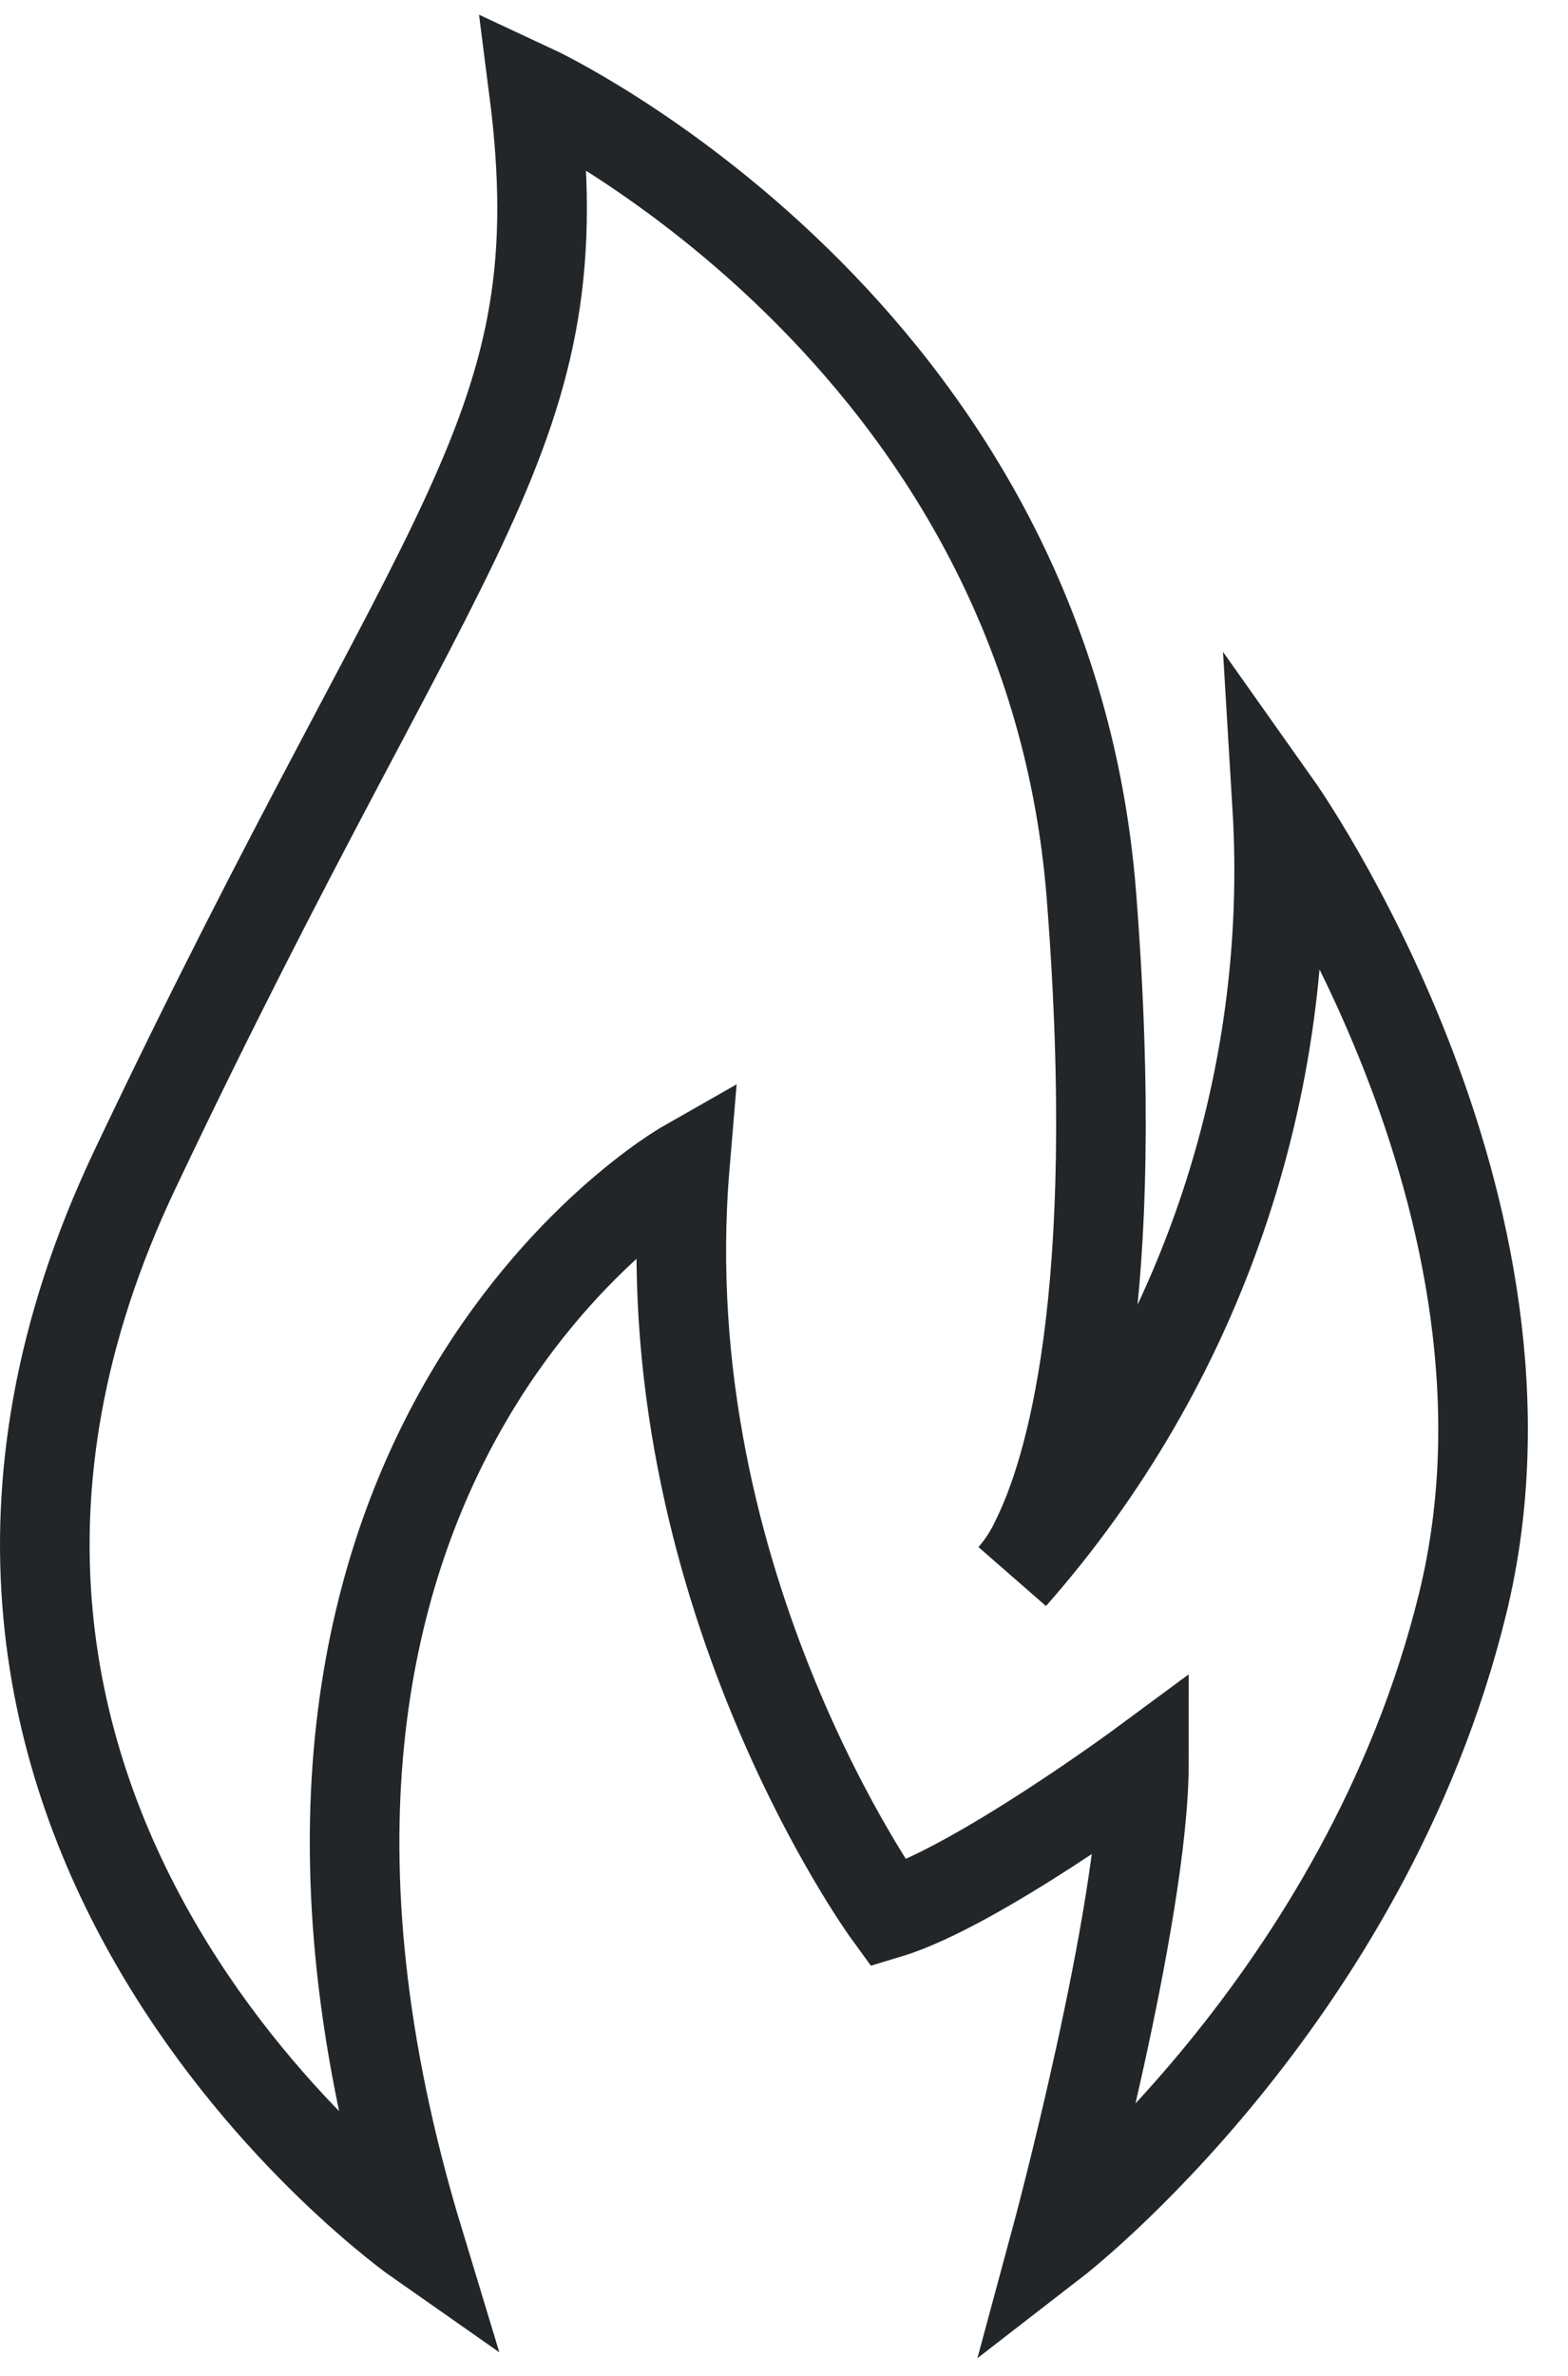 <svg viewBox="0 0 35 53" fill="none" xmlns="http://www.w3.org/2000/svg">
<path d="M9.349 50C4.013 32.418 15.287 25.998 15.287 25.998C14.498 35.38 19.83 42.689 19.83 42.689C21.791 42.098 25.534 39.333 25.534 39.333C25.534 42.689 23.559 49.996 23.559 49.996C23.559 49.996 30.472 44.65 32.649 35.772C34.822 26.893 28.509 17.98 28.509 17.98C28.889 24.264 26.763 30.444 22.598 35.166C22.806 34.925 22.981 34.658 23.115 34.369C23.864 32.872 25.065 28.983 24.362 19.975C23.371 7.332 11.915 2 11.915 2C12.902 9.704 9.942 11.479 3.006 26.101C-3.93 40.721 9.349 50 9.349 50Z" stroke="#232628" stroke-width="2"/>
</svg>